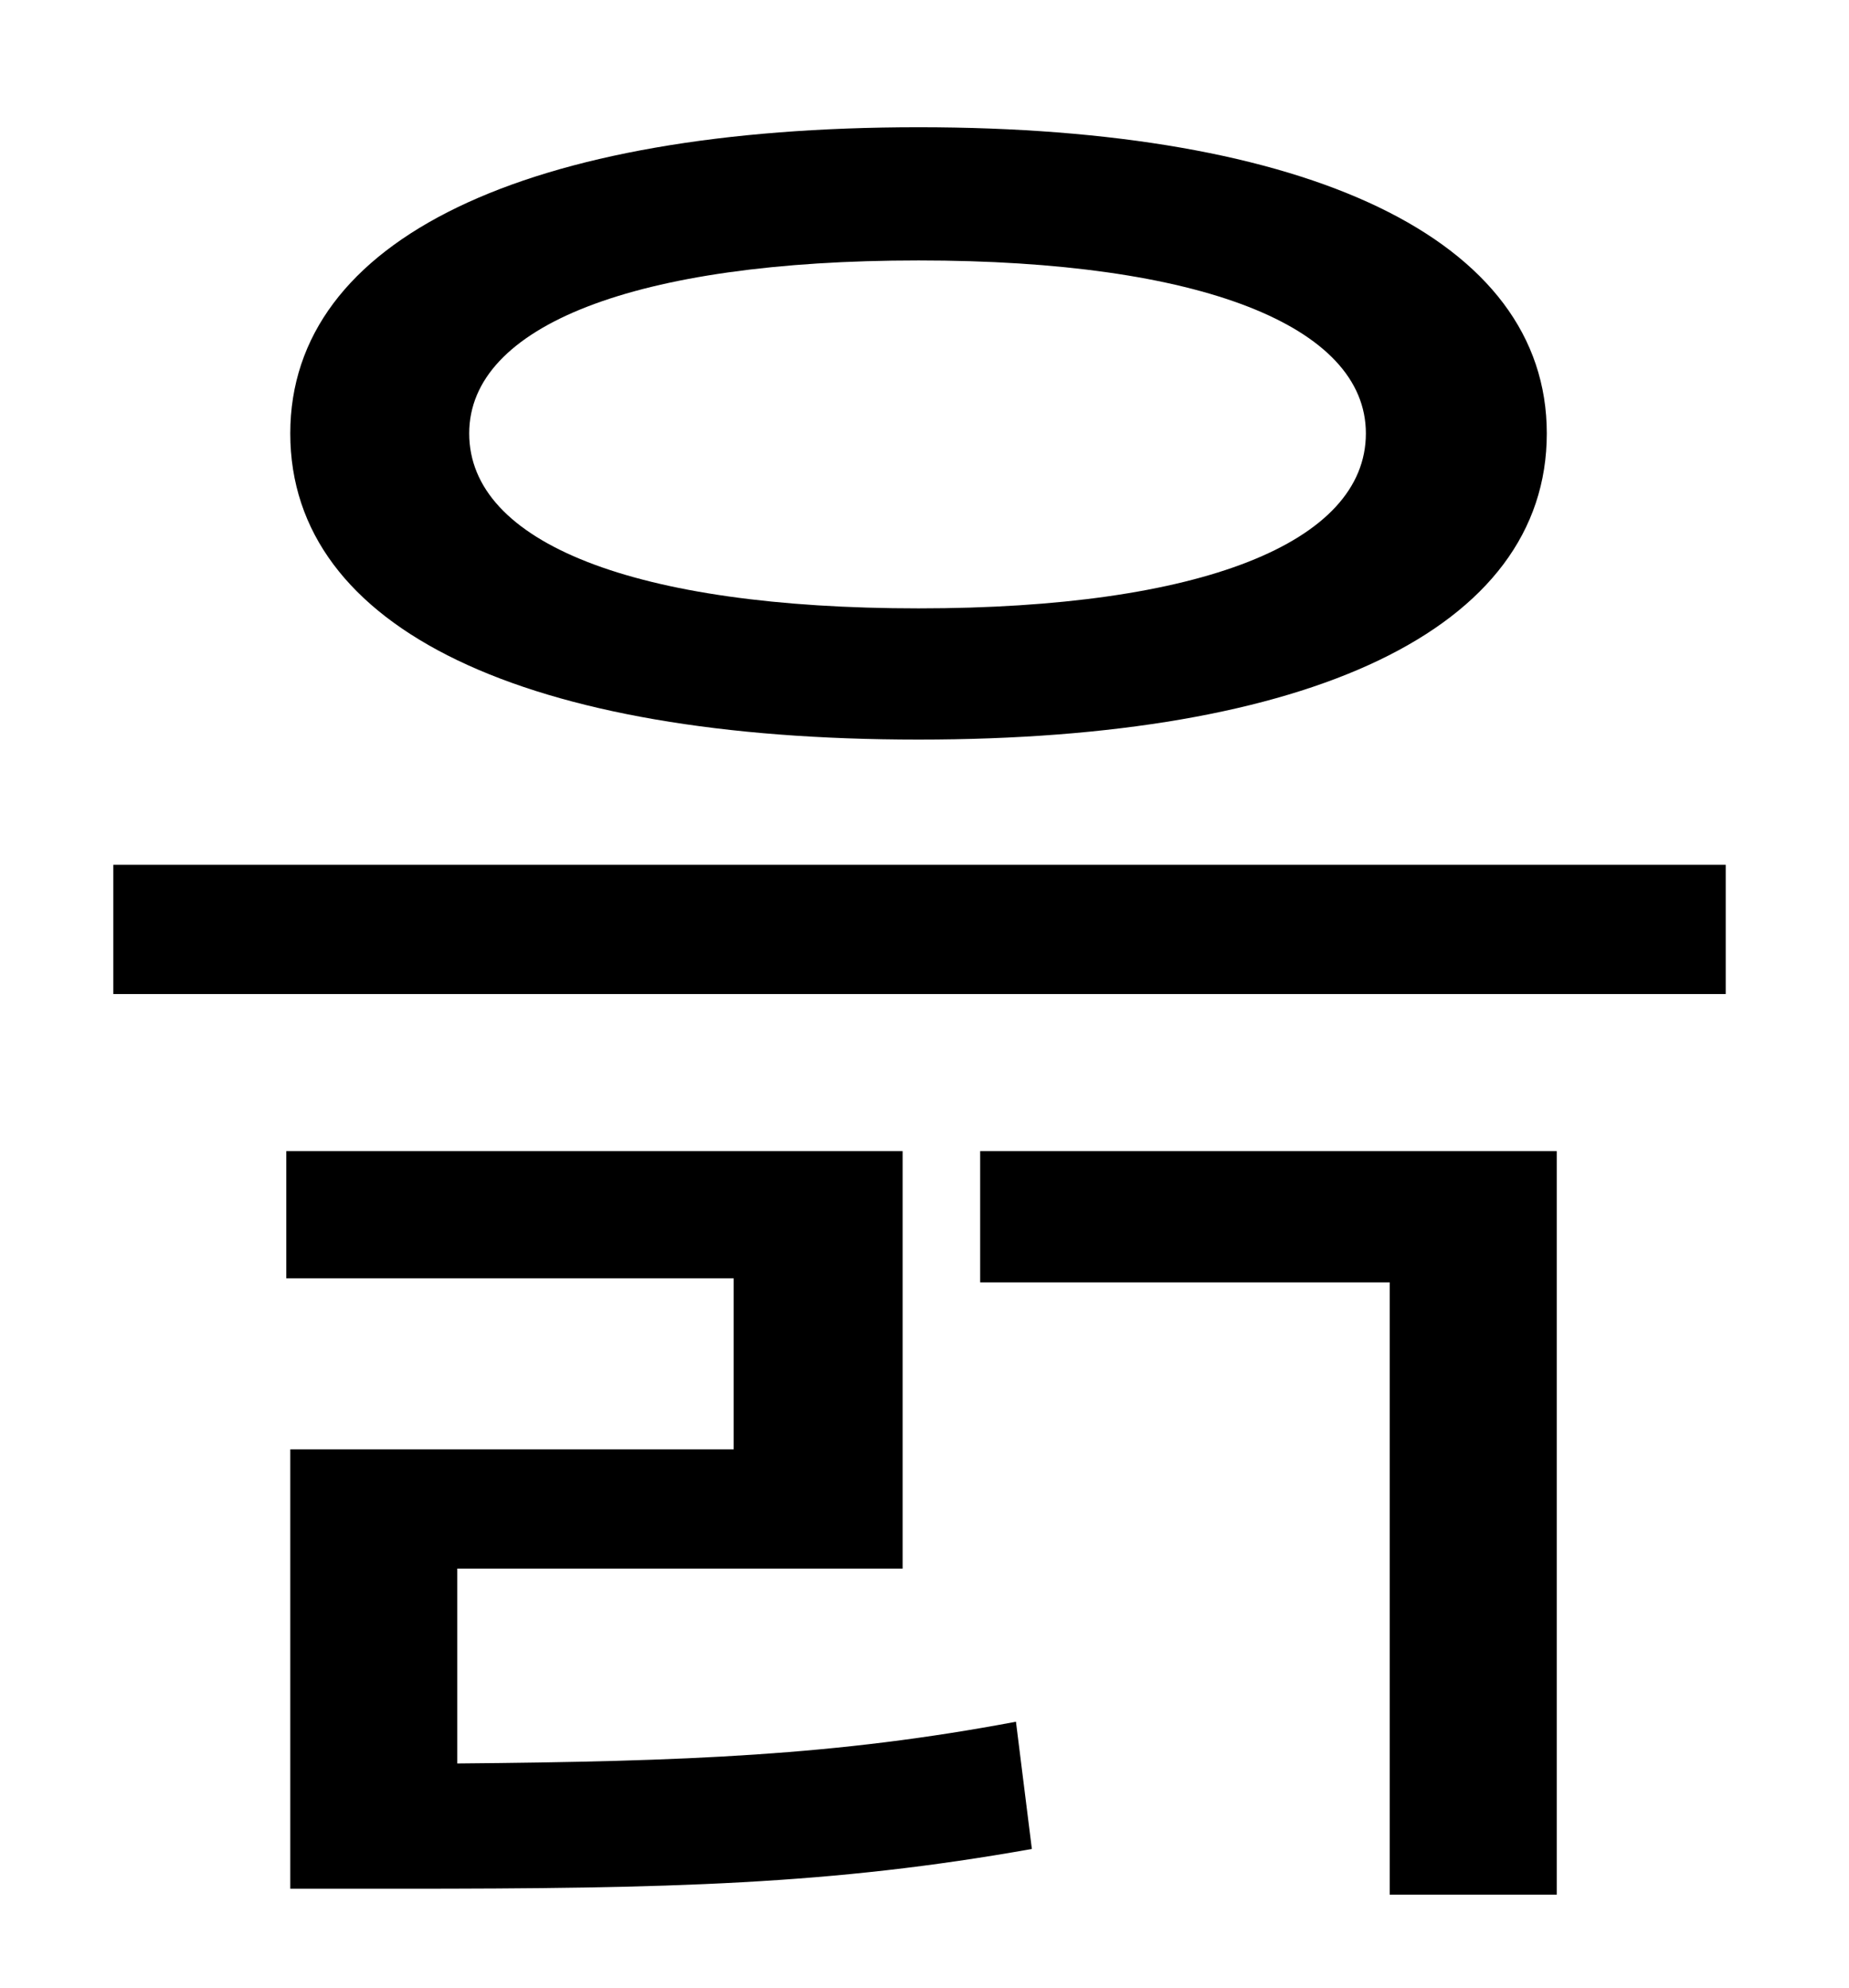 <?xml version="1.0" standalone="no"?>
<!DOCTYPE svg PUBLIC "-//W3C//DTD SVG 1.1//EN" "http://www.w3.org/Graphics/SVG/1.1/DTD/svg11.dtd" >
<svg xmlns="http://www.w3.org/2000/svg" xmlns:xlink="http://www.w3.org/1999/xlink" version="1.1" viewBox="-10 0 930 1000">
   <path fill="currentColor"
d="M452 131c-143 0 -226 33 -226 87c0 55 83 88 226 88c142 0 225 -33 225 -88c0 -54 -83 -87 -225 -87zM452 372c-197 0 -316 -55 -316 -154c0 -98 119 -154 316 -154c196 0 316 56 316 154c0 99 -120 154 -316 154zM220 789v98c115 -1 191 -4 281 -21l8 64
c-101 18 -182 20 -318 20h-55v-221h223v-86h-225v-64h310v210h-224zM483 645v-66h290v374h-84v-308h-206zM47 435h811v65h-811v-65z" />
</svg>
